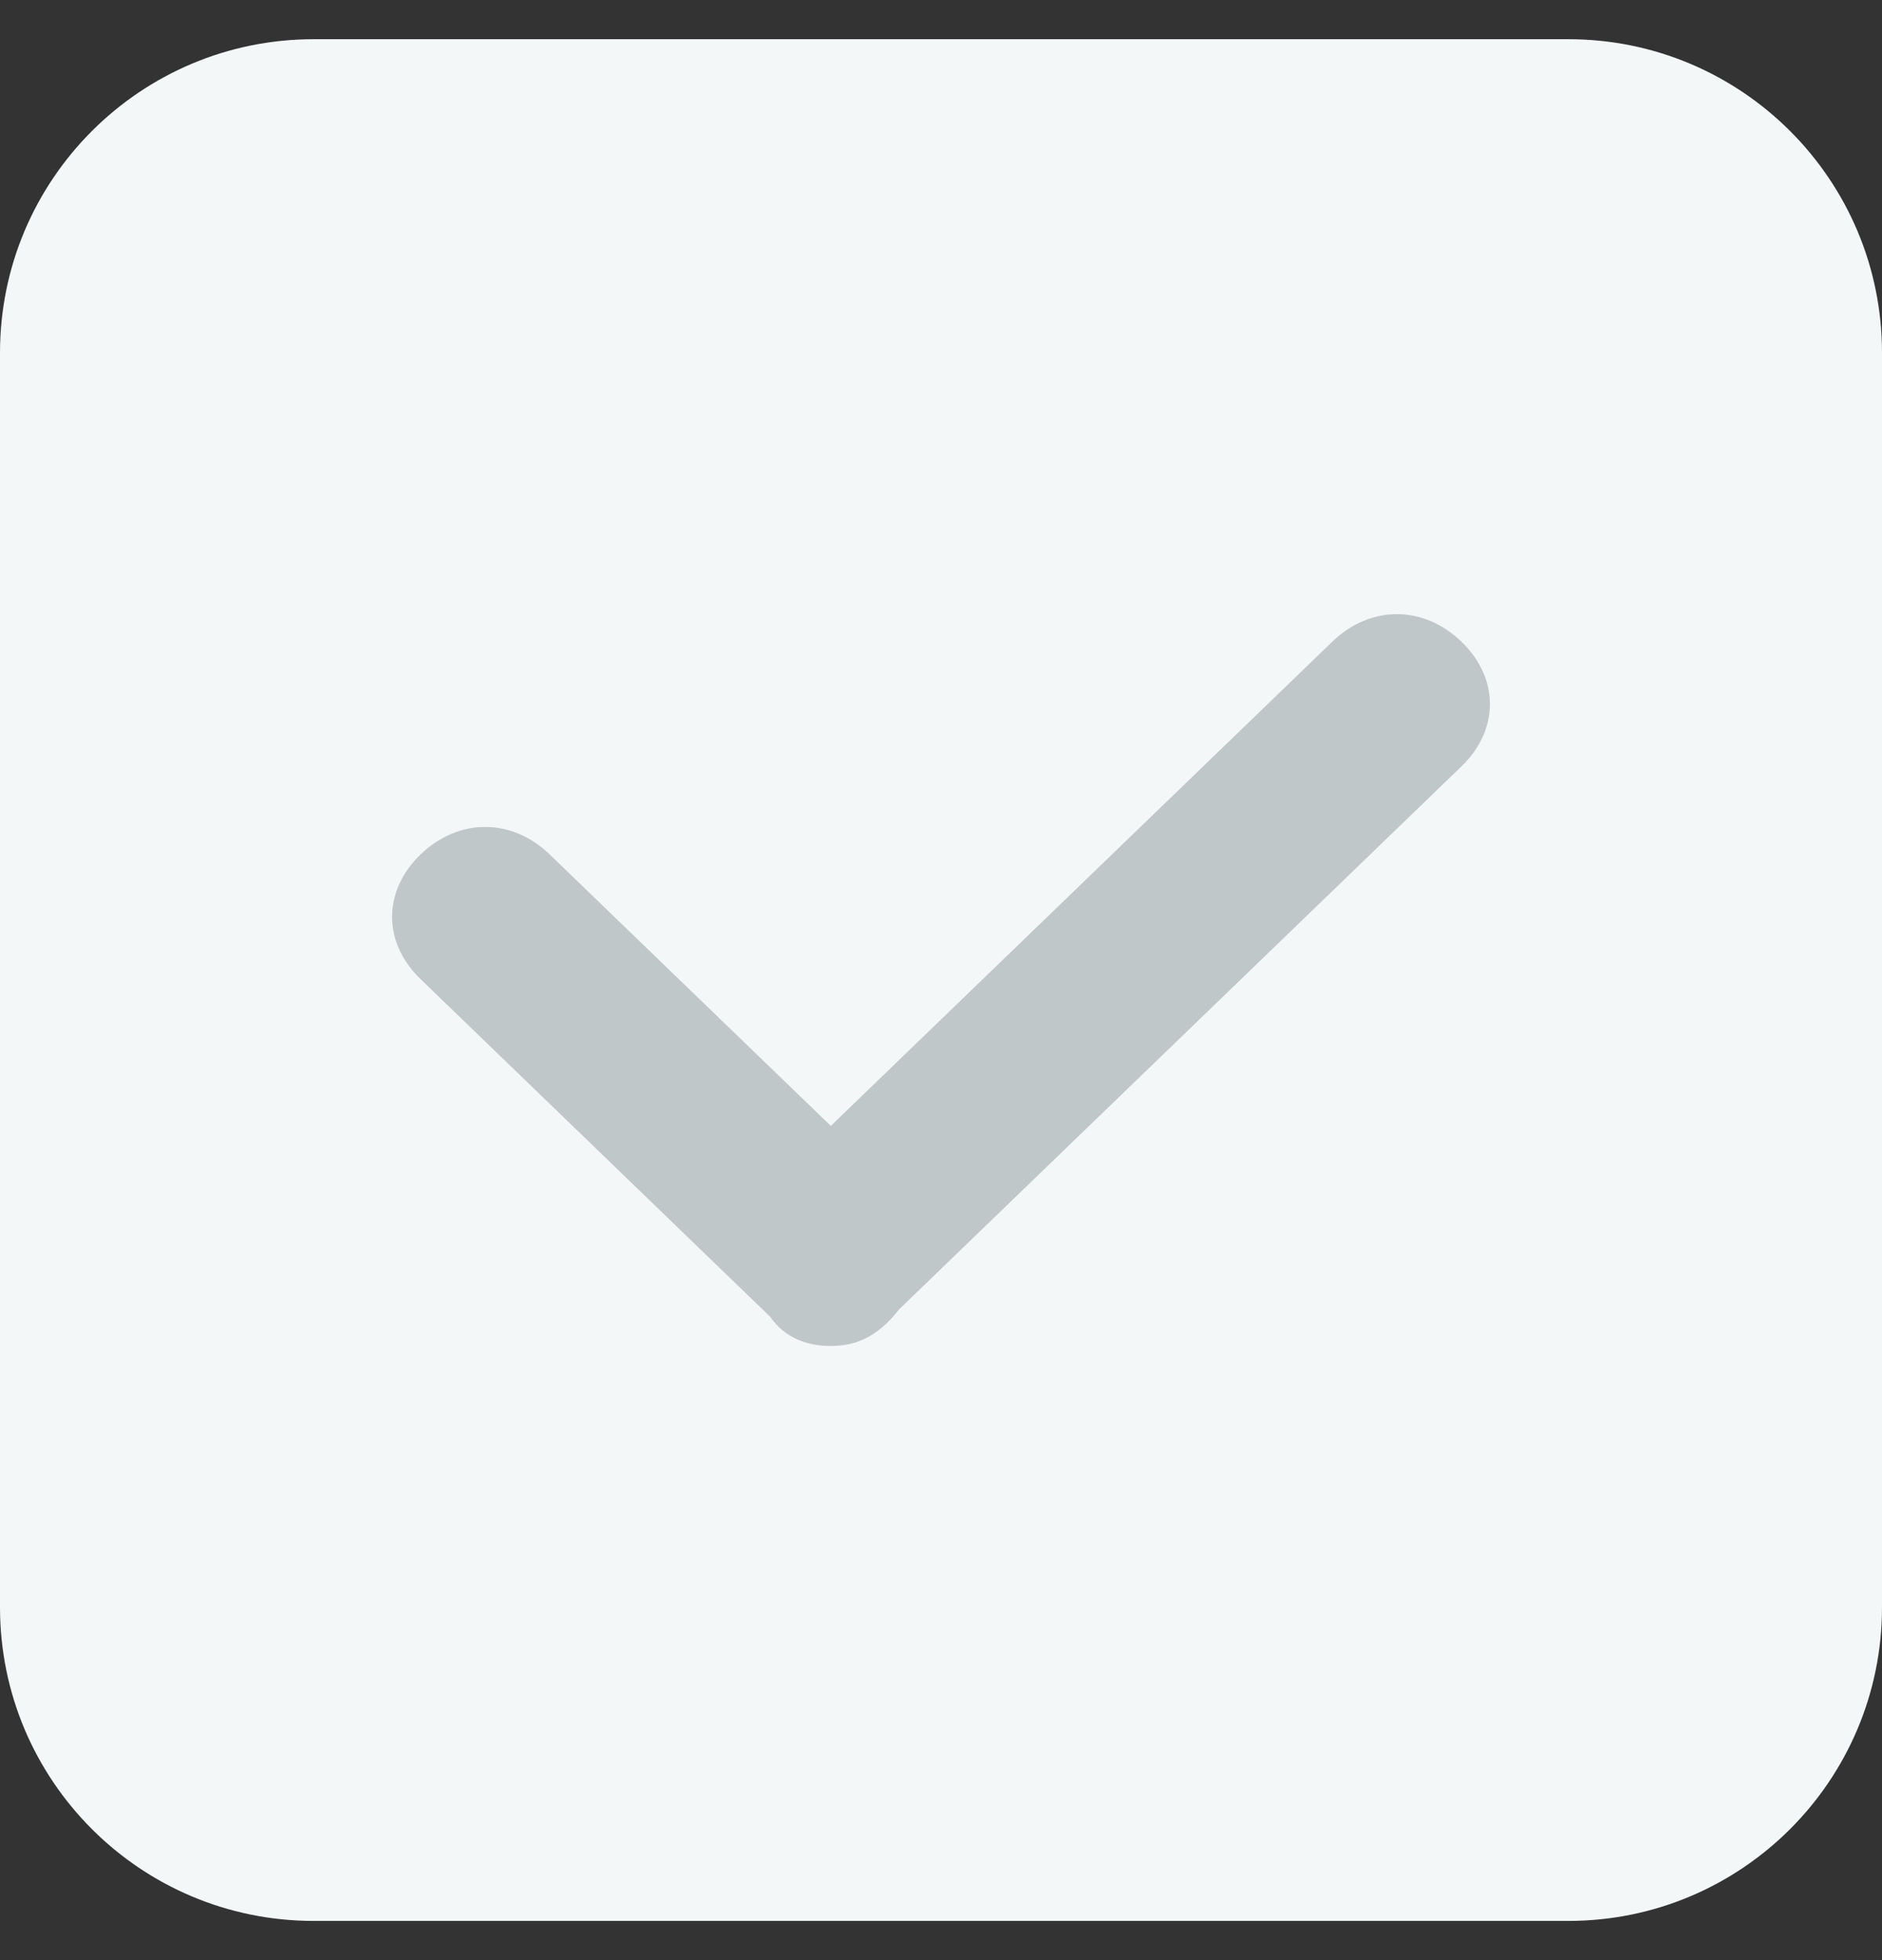 <svg width="24" height="25" viewBox="0 0 24 25" fill="none" xmlns="http://www.w3.org/2000/svg">
<rect x="0" y="0" width="24" height="25" fill="#333333" stroke="none"/>
<path d="M0 4.5C0 2.291 1.791 0.5 4 0.5H20C22.209 0.5 24 2.291 24 4.5V20.5C24 22.709 22.209 24.5 20 24.5H4C1.791 24.5 0 22.709 0 20.5V4.5Z" fill="#F4F7F8"/>
<path d="M10.595 17.167C10.305 17.167 10.014 17.073 9.82 16.793L5.363 12.488C4.879 12.021 4.879 11.366 5.363 10.898C5.848 10.43 6.526 10.43 7.01 10.898L10.595 14.36L16.99 8.184C17.474 7.716 18.152 7.716 18.637 8.184C19.121 8.652 19.121 9.307 18.637 9.775L11.467 16.699C11.177 17.073 10.886 17.167 10.595 17.167Z" fill="#C0C7C9"/>
</svg>
